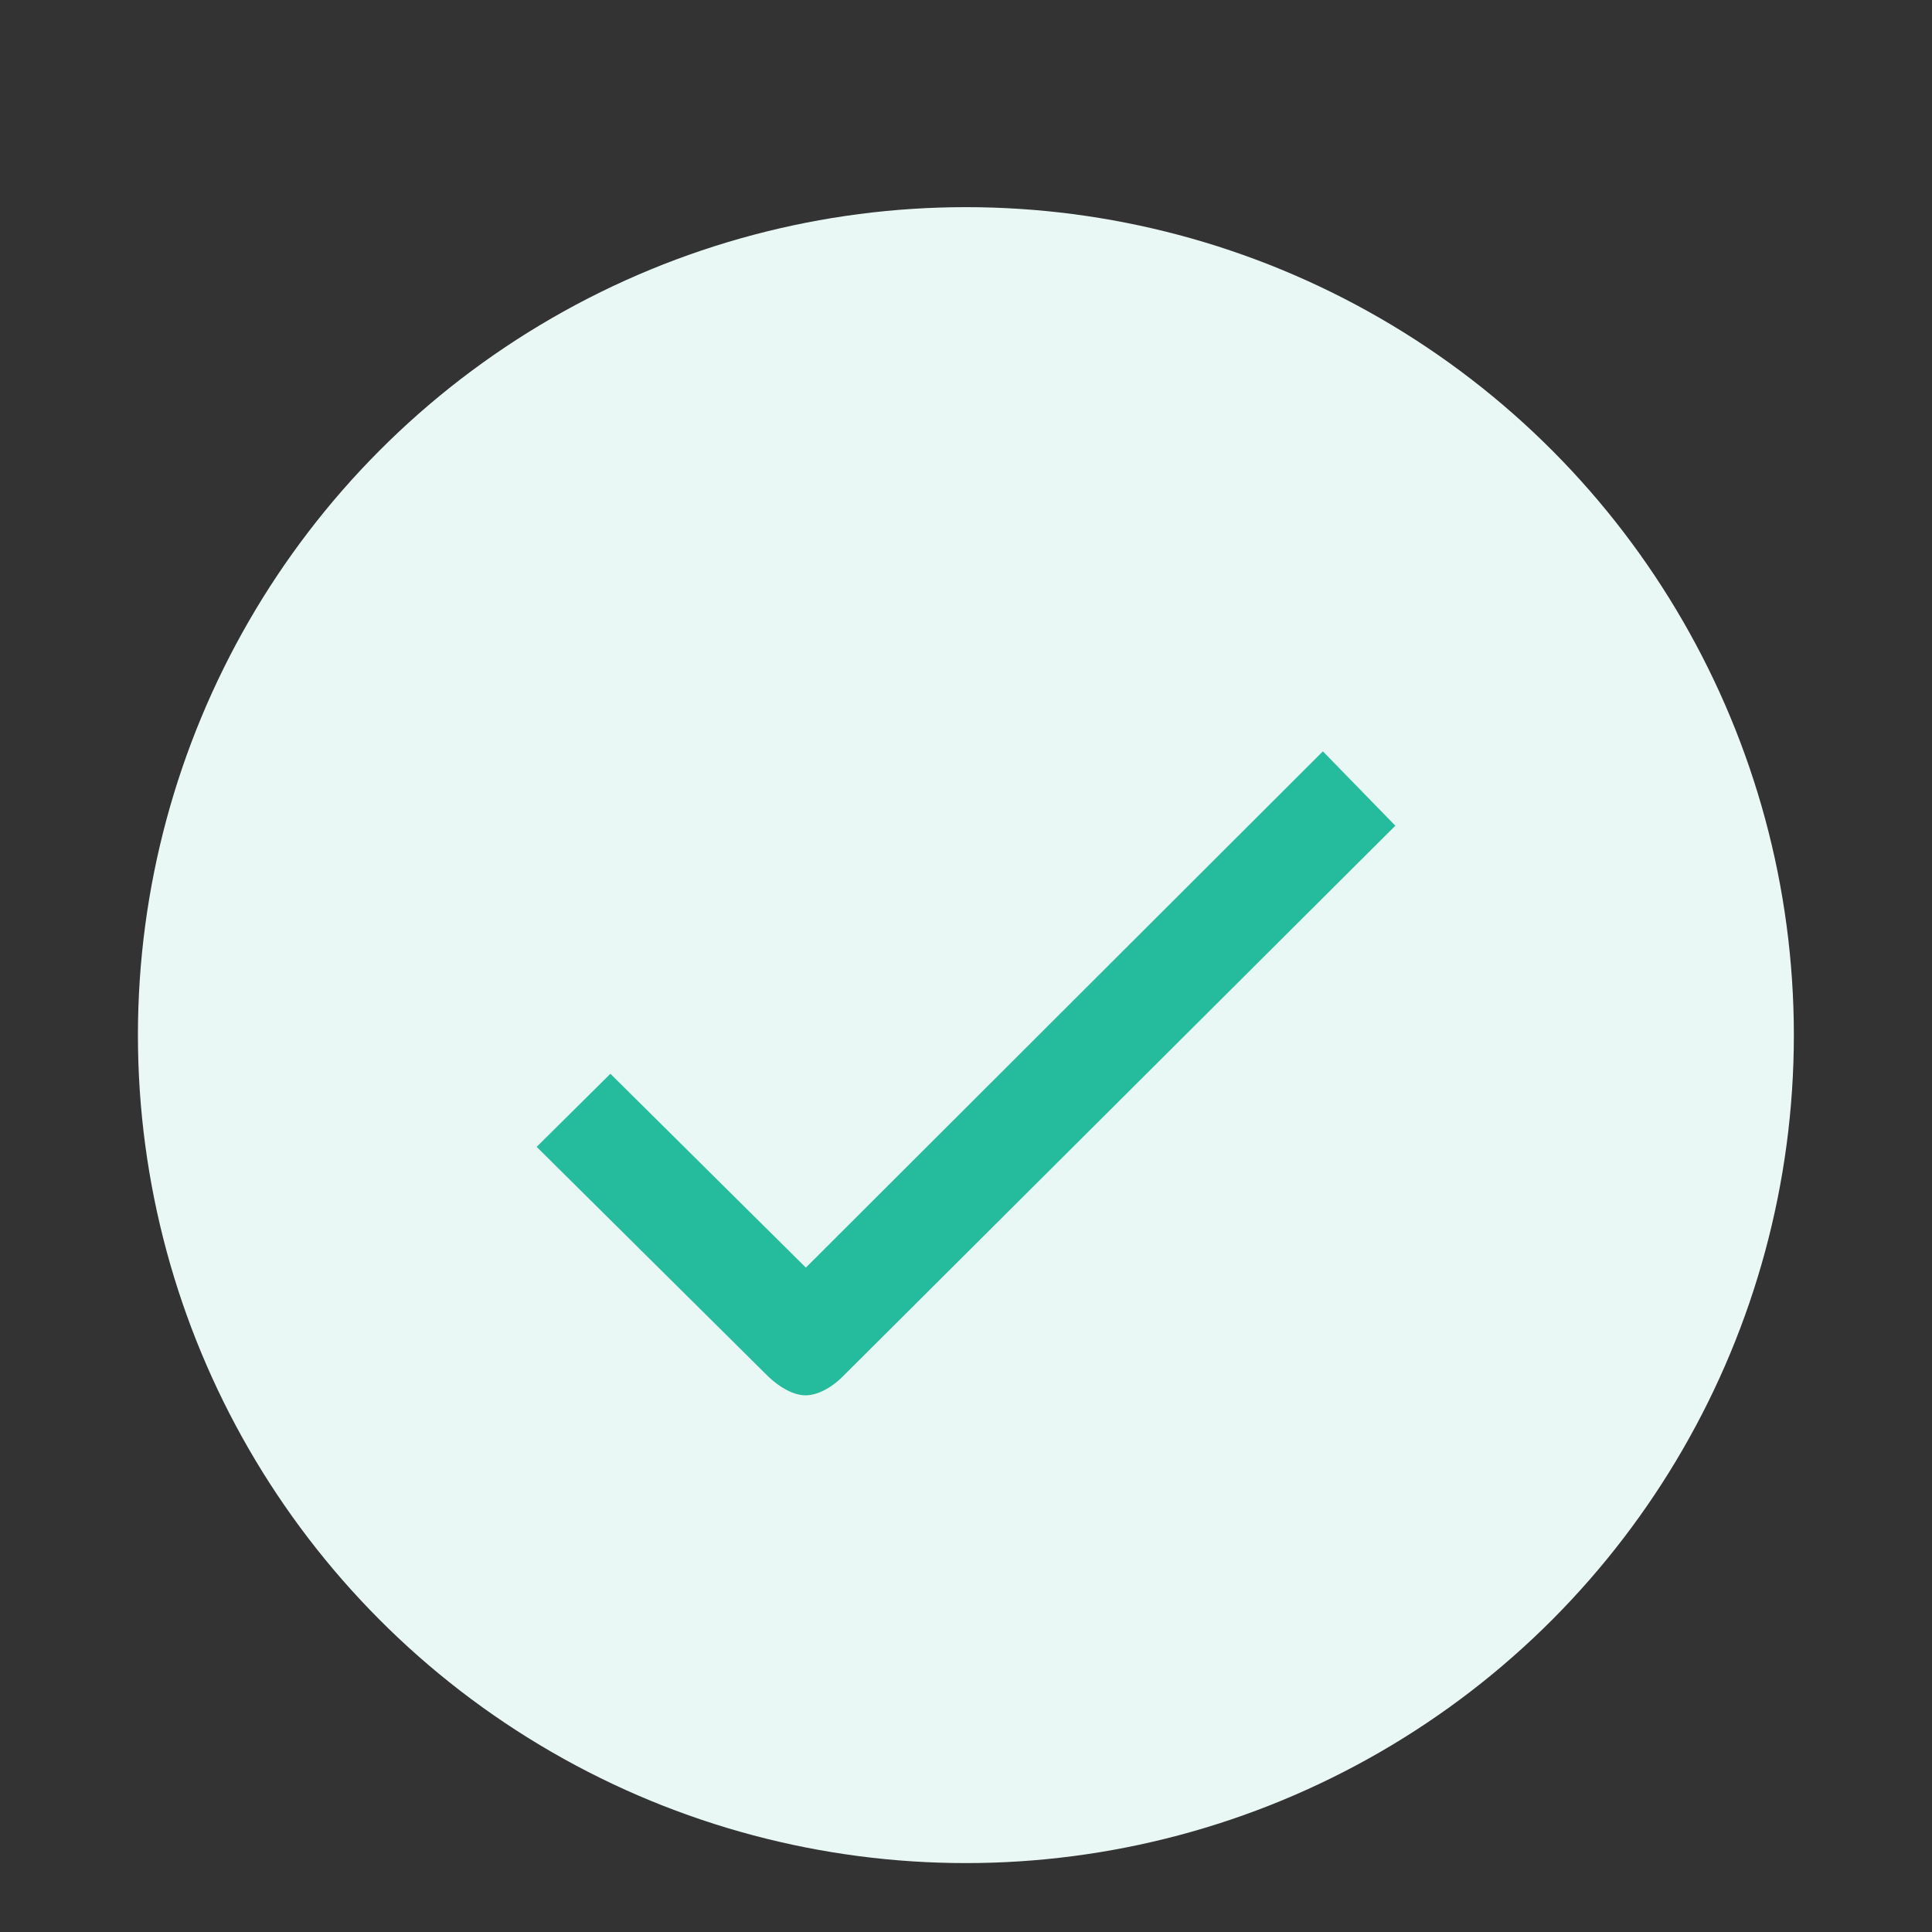 <svg width="18" height="18" viewBox="0 0 18 18" fill="none" xmlns="http://www.w3.org/2000/svg">
<rect x="0" y="0" width="18" height="18" fill="#333333" stroke="none"/>
<circle cx="8.999" cy="9.644" r="7.714" fill="#E9F8F5"/>
<path d="M7.844 12.832C7.752 12.924 7.62 13 7.505 13C7.389 13 7.258 12.92 7.161 12.828L5 10.685L5.687 10.004L7.508 11.81L12.325 7L13 7.693L7.844 12.832V12.832Z" fill="#25BC9D"/>
</svg>
